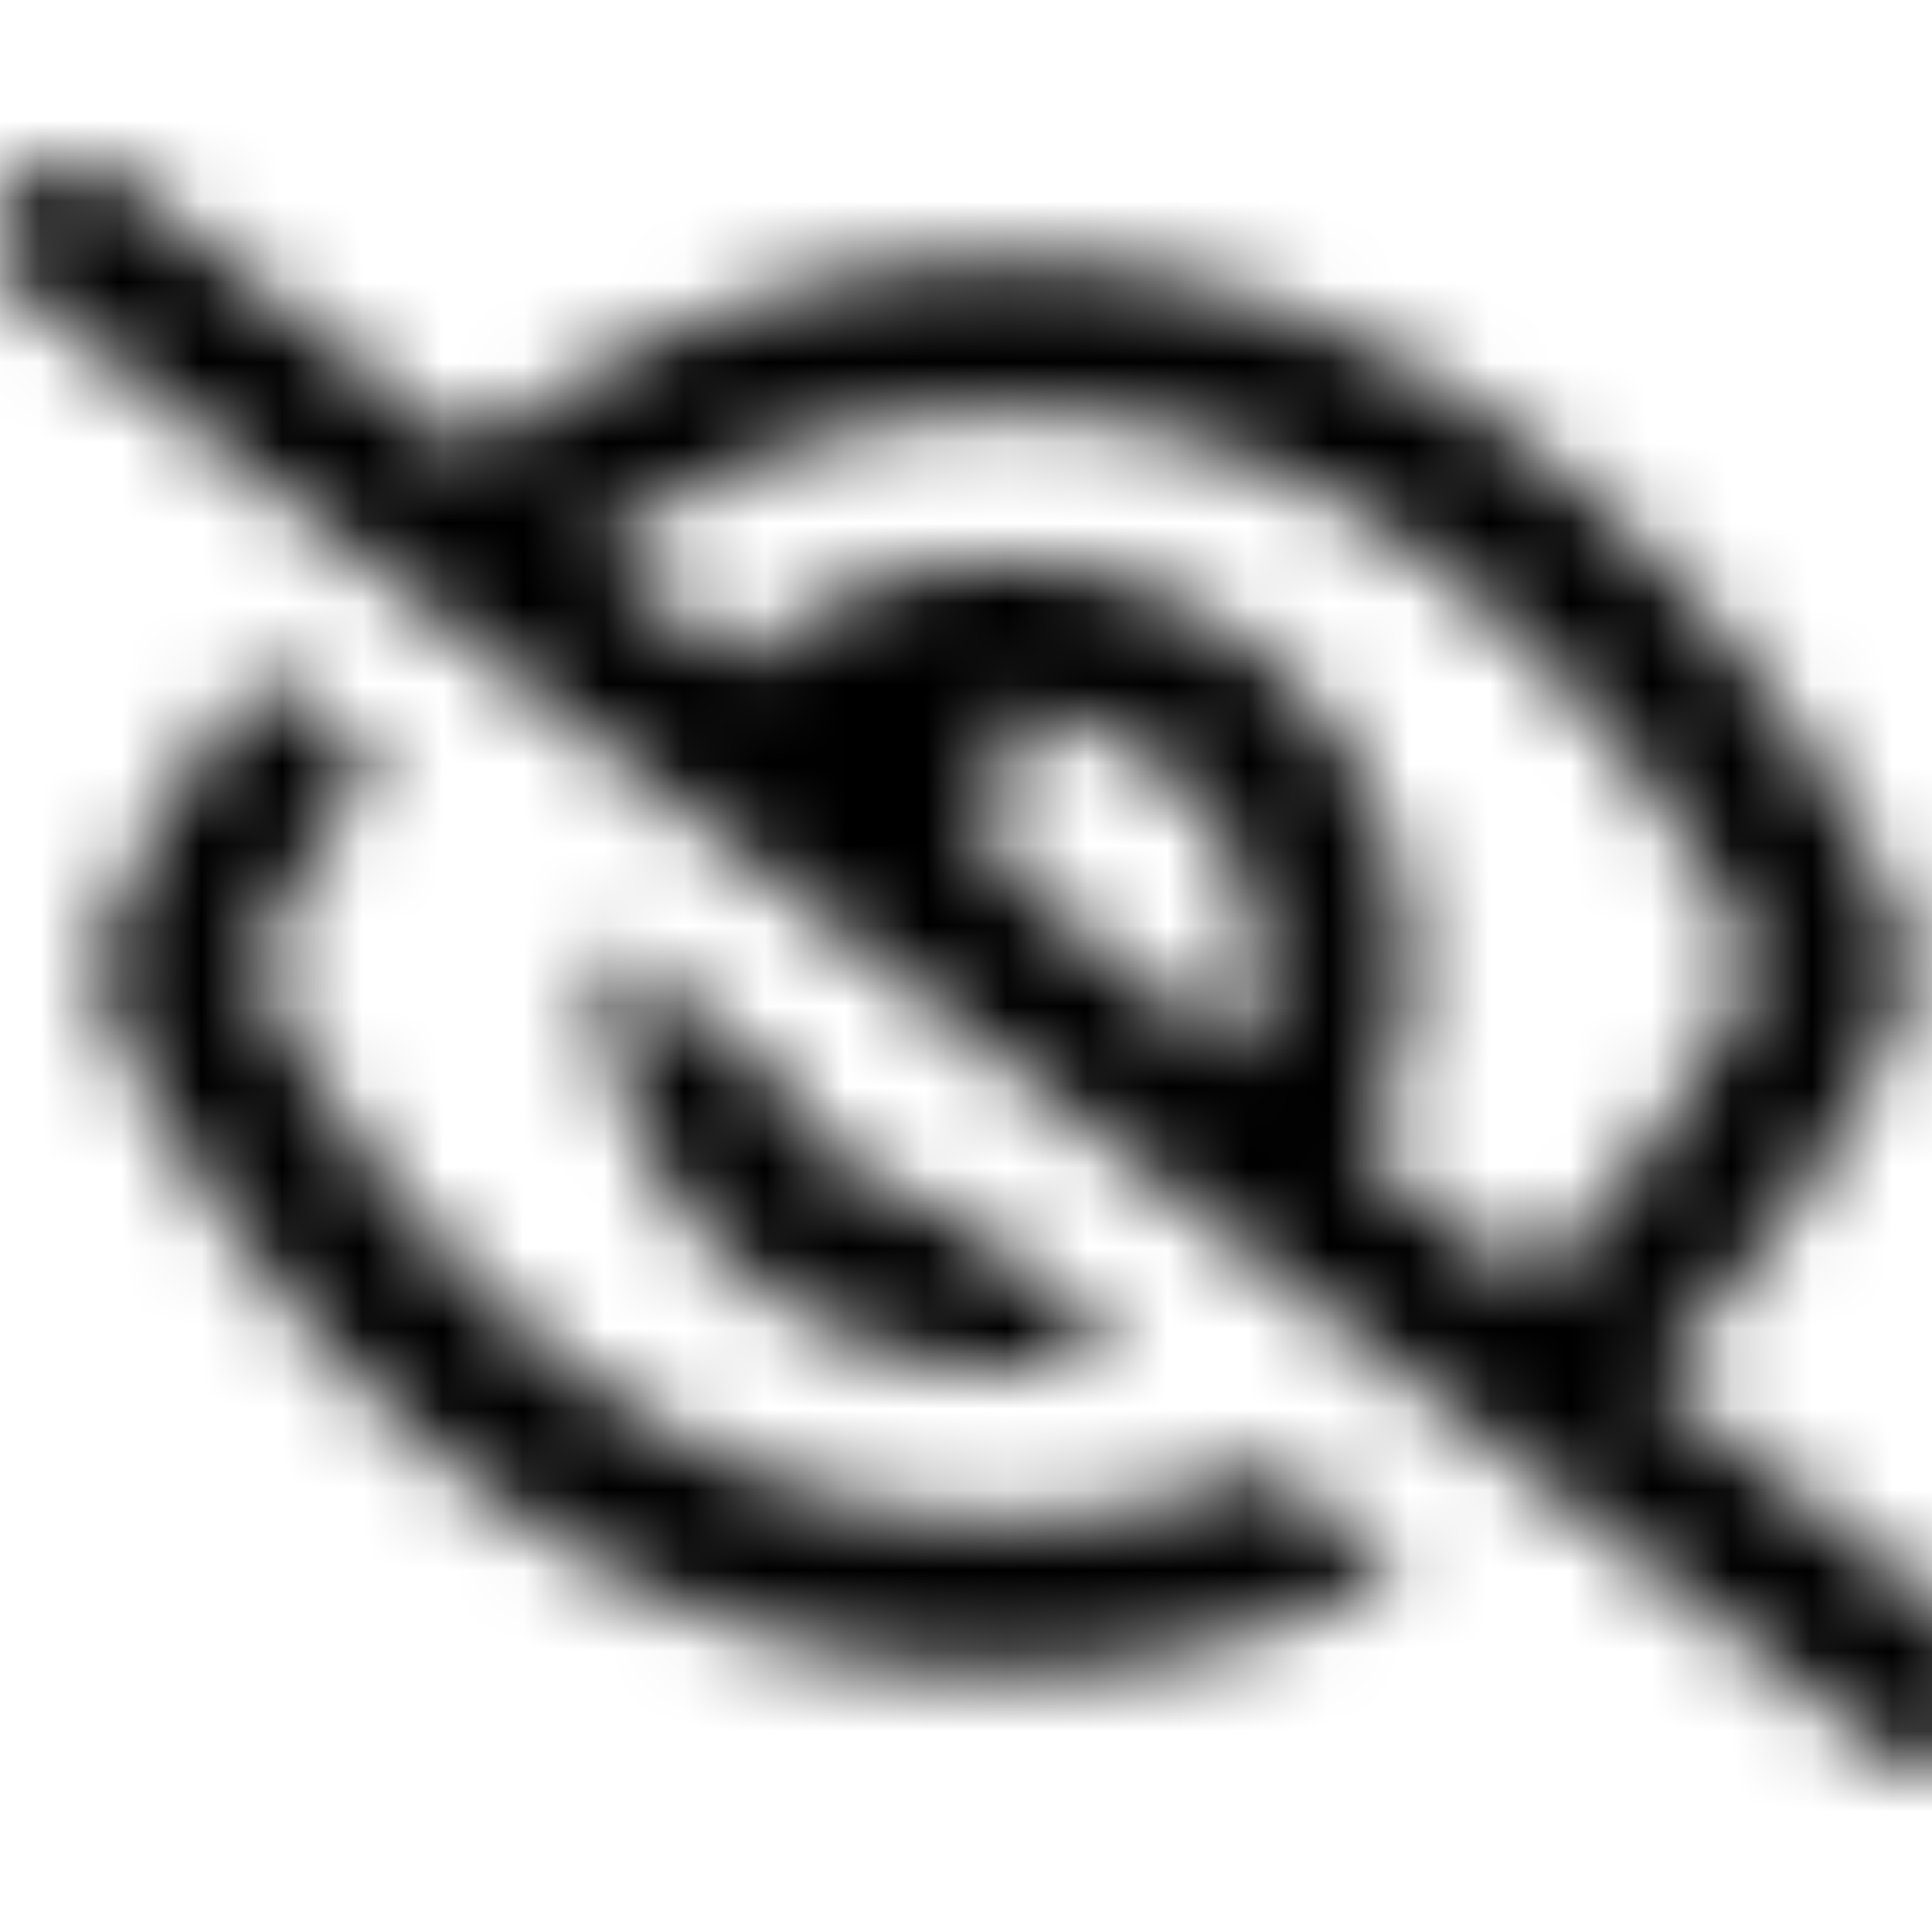 <svg xmlns="http://www.w3.org/2000/svg" width="24" height="24" fill="currentColor" class="icon-eye-slash-outline" viewBox="0 0 24 24">
  <mask id="a" width="26" height="21" x="-1" y="2" maskUnits="userSpaceOnUse" style="mask-type:alpha">
    <path d="M1.484 2.234 5.86 5.633C7.617 4.305 9.805 3.25 12.5 3.25c3.125 0 5.664 1.445 7.5 3.164 1.836 1.68 3.047 3.711 3.633 5.117a1.4 1.4 0 0 1 0 .977c-.508 1.25-1.563 3.047-3.125 4.61l4.101 3.241c.43.313.508.899.157 1.29-.313.43-.899.507-1.29.156L.353 3.68c-.43-.313-.508-.899-.157-1.29.313-.429.899-.507 1.29-.156m5.899 4.61L9.18 8.25A5 5 0 0 1 12.5 7c2.734 0 5 2.266 5 5 0 .86-.195 1.64-.586 2.305l2.11 1.64c1.367-1.328 2.304-2.851 2.773-3.945-.508-1.172-1.563-2.812-3.086-4.219-1.602-1.484-3.672-2.656-6.211-2.656-1.992 0-3.672.703-5.117 1.719m8.008 6.289c.156-.352.234-.742.234-1.133A3.134 3.134 0 0 0 12.5 8.875h-.078c.039.234.078.43.078.625 0 .43-.117.781-.274 1.133zm.39 5.078 1.64 1.289a10.2 10.2 0 0 1-4.921 1.25c-3.164 0-5.703-1.406-7.54-3.125-1.835-1.719-3.046-3.75-3.632-5.117a1.4 1.4 0 0 1 0-.977 15.6 15.6 0 0 1 1.914-3.203L4.687 9.5A12.3 12.3 0 0 0 3.164 12c.547 1.172 1.563 2.852 3.086 4.258 1.602 1.484 3.672 2.617 6.25 2.617a8.35 8.35 0 0 0 3.281-.664M7.5 12h-.04c0-.078.04-.195.04-.312l2.187 1.718a3.03 3.03 0 0 0 2.11 1.64l2.187 1.759A6.2 6.2 0 0 1 12.5 17c-2.773 0-5-2.226-5-5"/>
  </mask>
  <g mask="url(#a)">
    <path d="M0 0h24v24H0z"/>
  </g>
</svg>